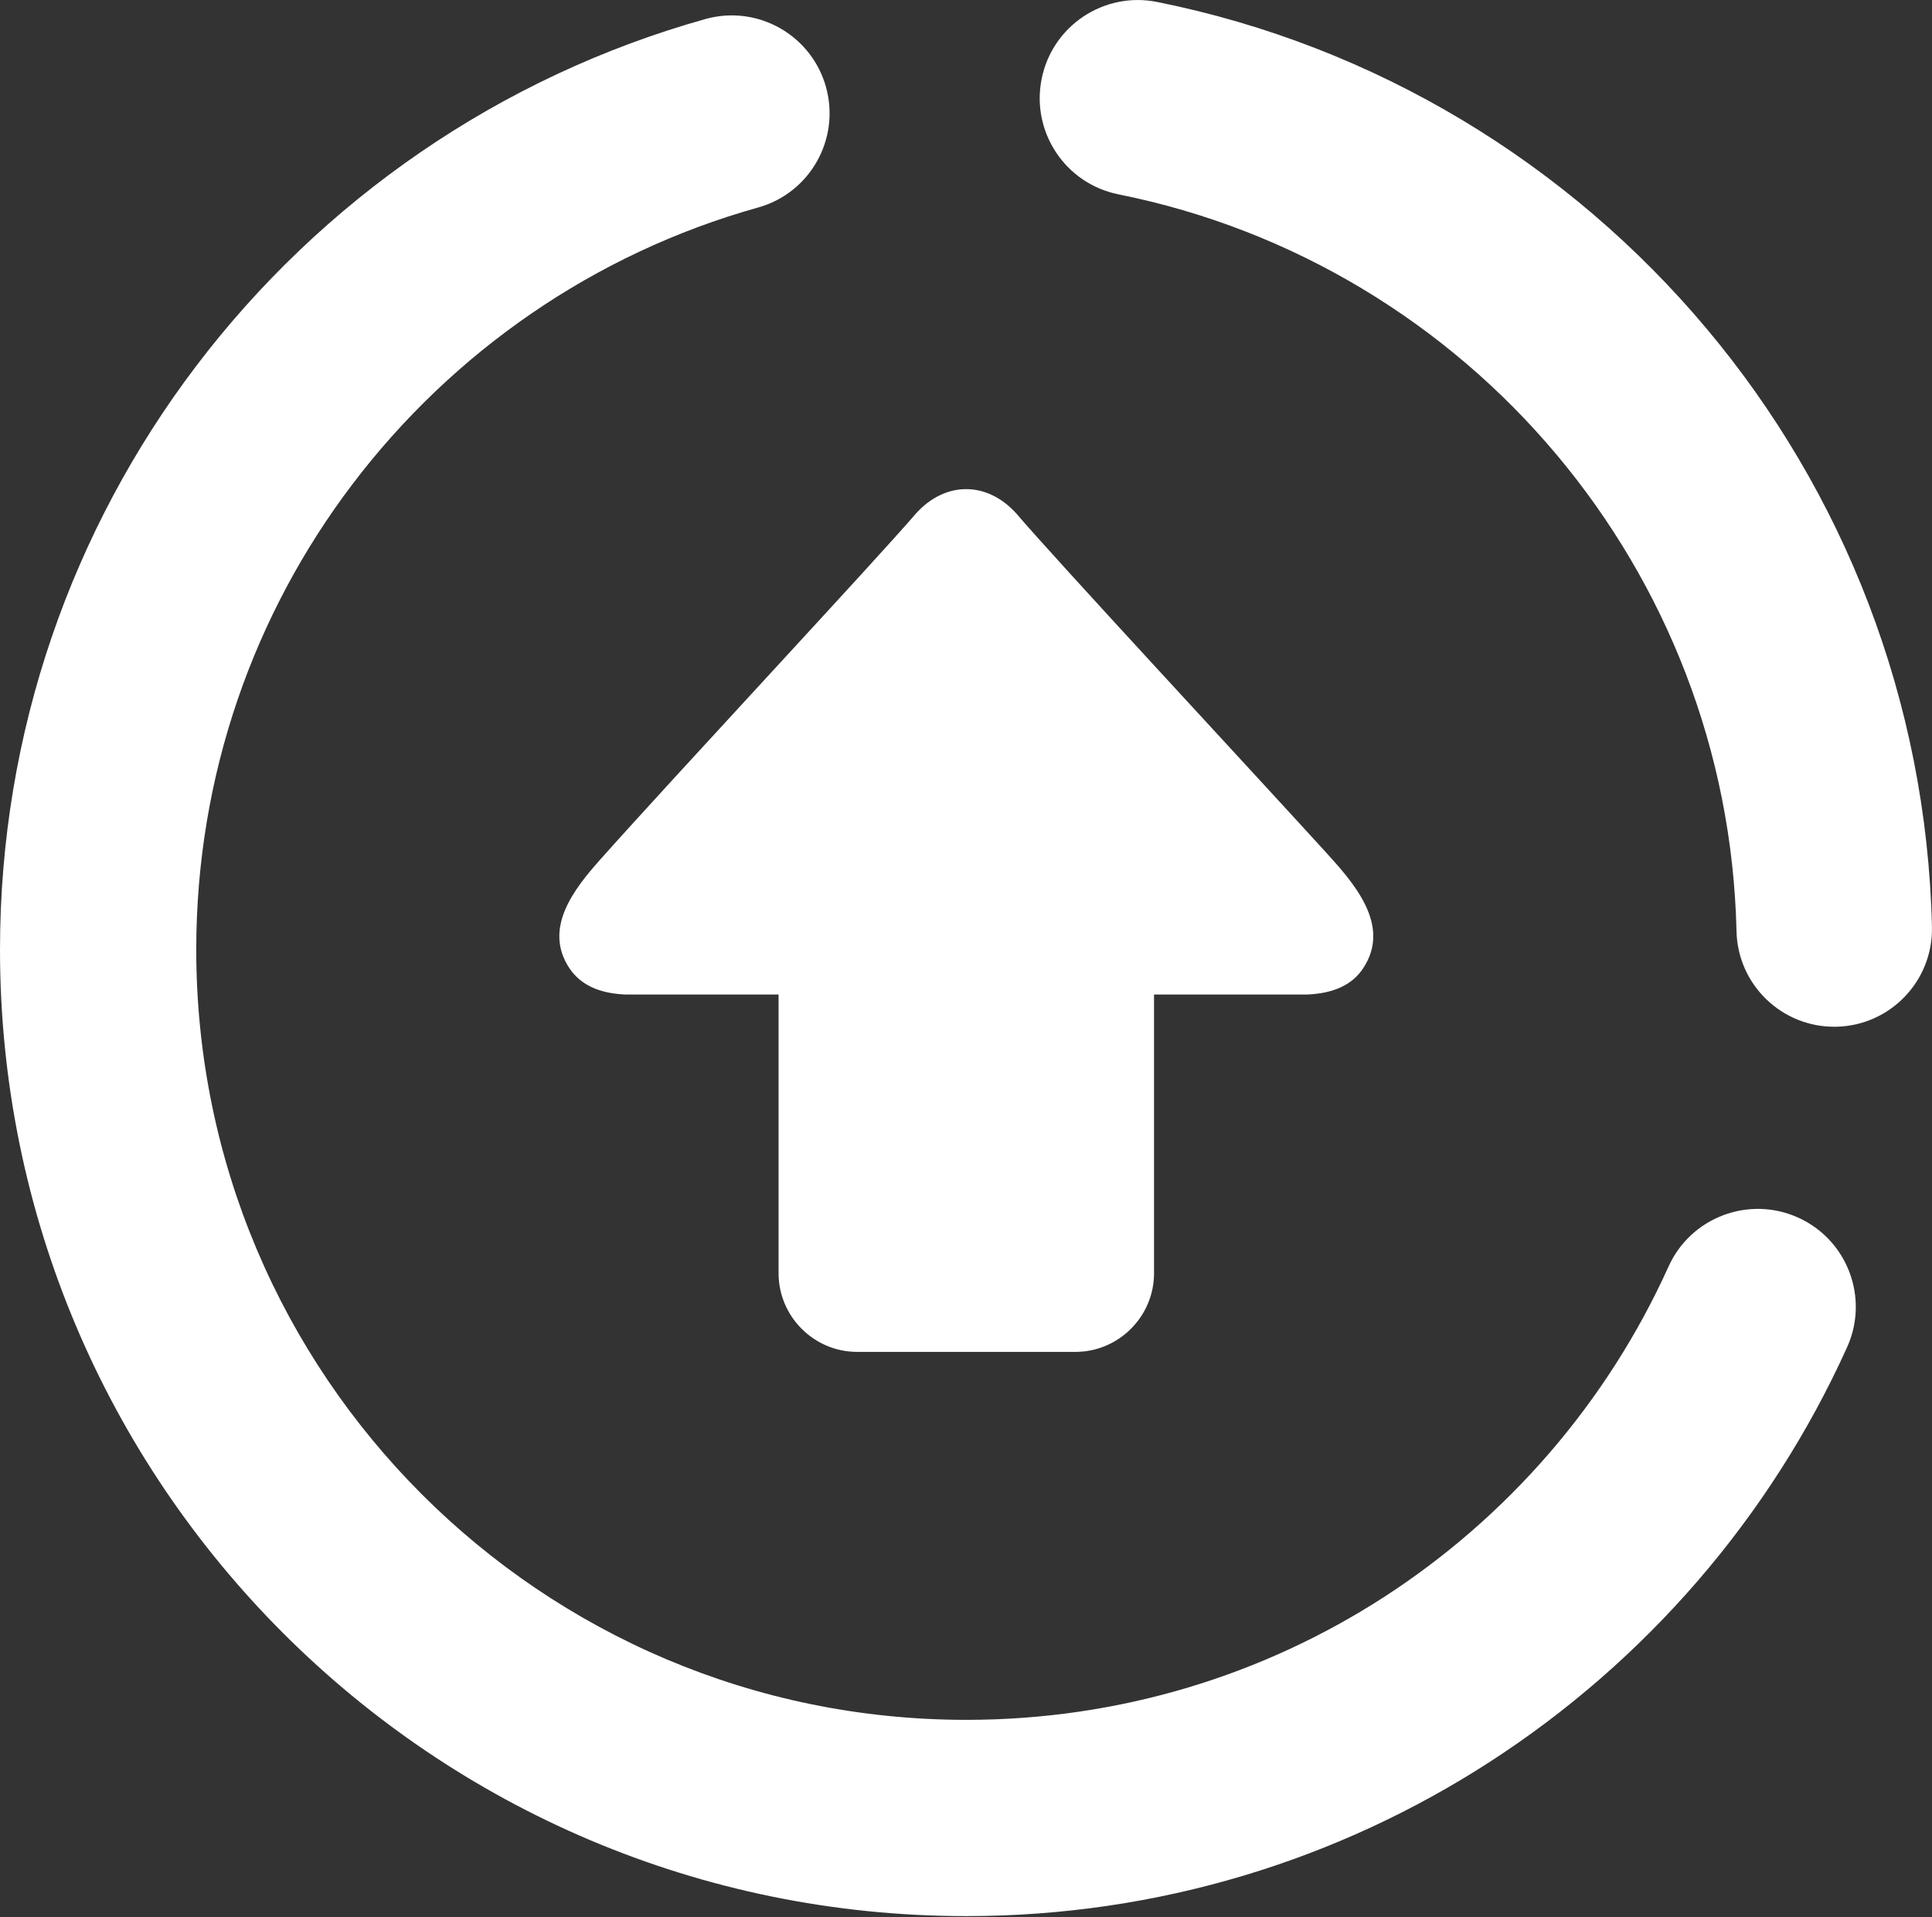 <svg width="512" height="508" viewBox="0 0 512 508" fill="none" xmlns="http://www.w3.org/2000/svg">
<rect x="0" y="0" width="512" height="508" fill="#333333" stroke="none"/>
<path d="M442.17 335.59C448.06 322.52 463.44 316.7 476.51 322.59C489.58 328.48 495.4 343.85 489.51 356.92C469.11 402.05 435.99 440.22 394.71 466.87C354.72 492.69 307.12 507.67 256.08 507.67C185.37 507.67 121.35 479.01 75.01 432.67C28.67 386.33 0 322.3 0 251.59C0 193.6 19.32 140.08 51.88 97.12C85.17 53.19 132.39 20.31 187.02 5.02C200.82 1.21 215.1 9.31 218.91 23.11C222.72 36.91 214.63 51.19 200.83 55C157.46 67.14 119.89 93.34 93.32 128.4C67.39 162.61 52.01 205.29 52.01 251.59C52.01 307.95 74.85 358.97 111.78 395.9C148.7 432.82 199.72 455.67 256.08 455.67C296.88 455.67 334.85 443.74 366.68 423.19C399.53 401.98 425.92 371.56 442.17 335.59ZM227.15 358.18H285.01C296.45 358.18 305.83 348.8 305.83 337.36V263.49H346.53C353.46 263.19 358.39 260.89 361.23 256.57C368.95 245 358.42 233.57 351.11 225.52C330.37 202.76 279.55 148.07 269.32 136.03C261.56 127.45 250.52 127.45 242.76 136.03C232.19 148.37 178.82 205.56 159.1 227.7C152.26 235.4 143.81 245.91 150.93 256.57C153.84 260.89 158.71 263.19 165.65 263.49H206.33V337.36C206.33 348.8 215.7 358.18 227.15 358.18ZM296.45 51.5C282.37 48.7 273.23 35.01 276.04 20.93C278.84 6.85 292.53 -2.29 306.61 0.51C364.7 12.15 415.7 43.46 452.37 87.2C488.41 130.19 510.59 185.3 511.99 245.62C512.27 259.92 500.9 271.75 486.6 272.03C472.3 272.31 460.47 260.94 460.19 246.64C459.08 198.75 441.36 154.87 412.56 120.52C383.37 85.71 342.74 60.78 296.45 51.5Z" fill="white"/>
</svg>
